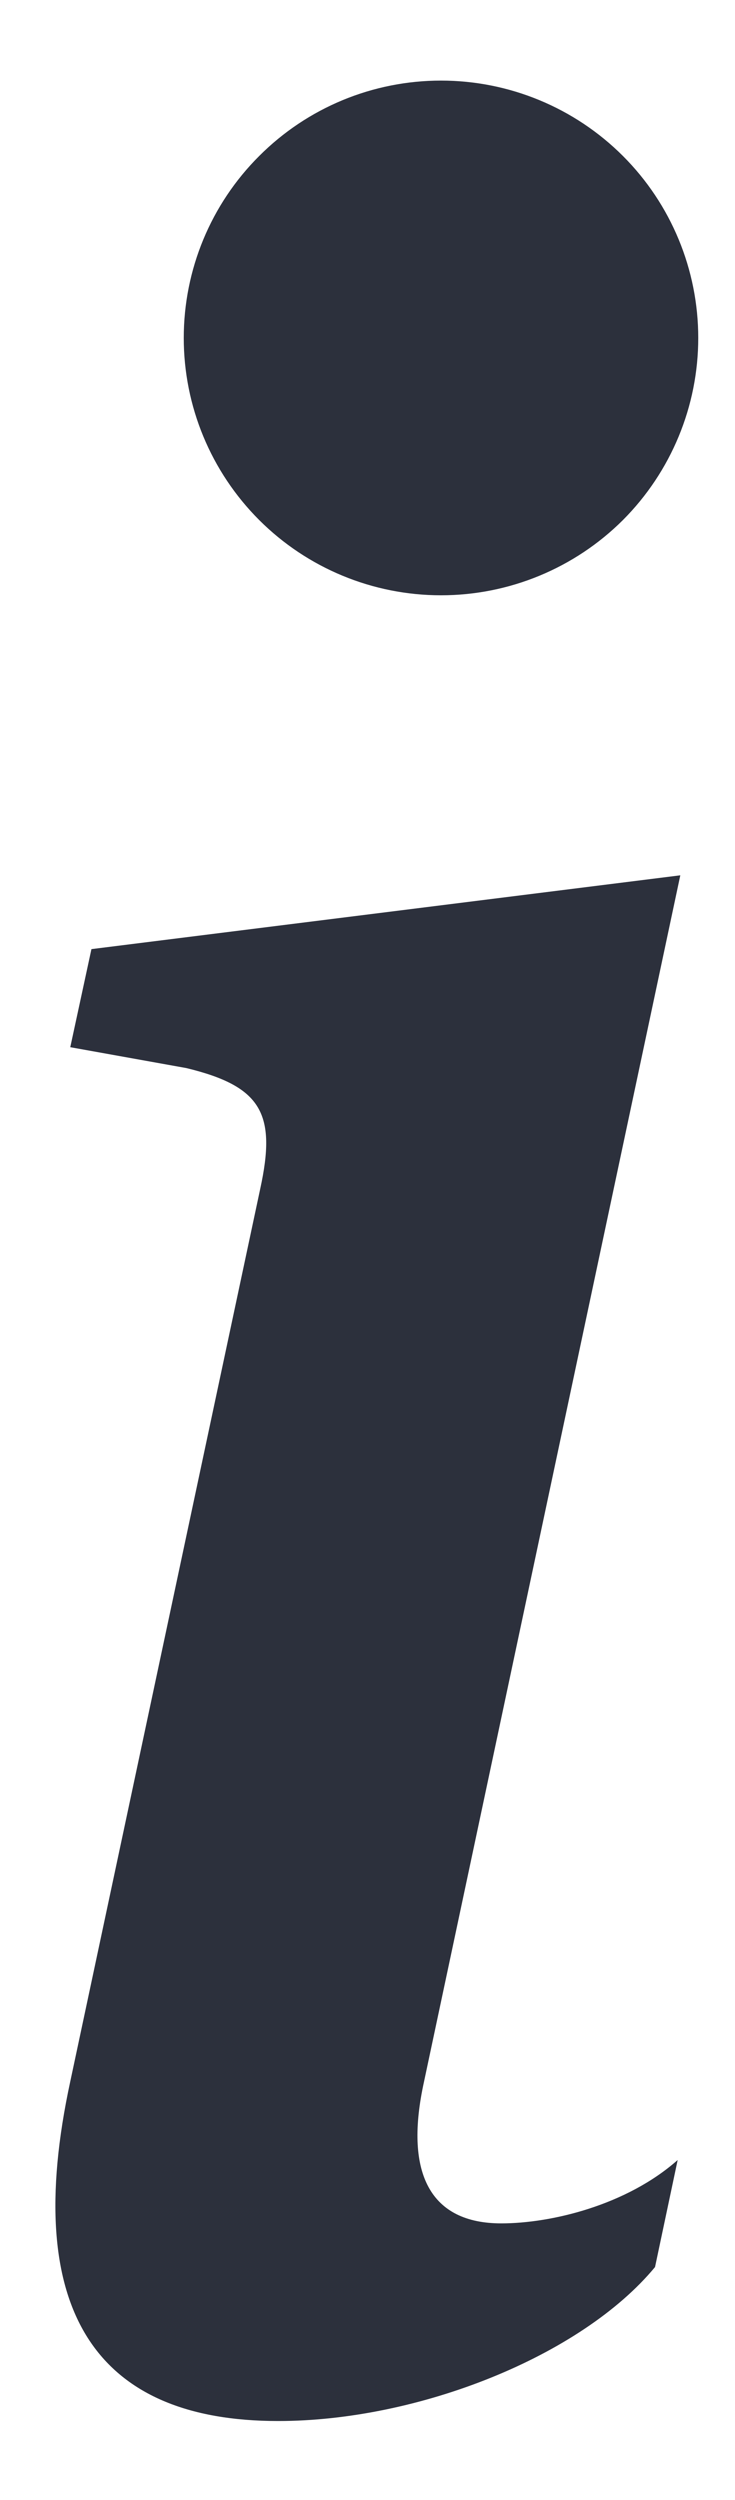 <svg width="5" height="17" viewBox="0 0 5 17" fill="none" xmlns="http://www.w3.org/2000/svg">
<path d="M4.628 5.952L2.878 14.186C2.755 14.781 2.928 15.119 3.41 15.119C3.749 15.119 4.262 14.996 4.61 14.688L4.456 15.416C3.954 16.022 2.846 16.463 1.892 16.463C0.662 16.463 0.139 15.724 0.478 14.154L1.77 8.085C1.882 7.573 1.78 7.387 1.268 7.263L0.478 7.121L0.622 6.454L4.629 5.952H4.628ZM3 4.048C2.536 4.048 2.091 3.864 1.763 3.536C1.434 3.207 1.25 2.762 1.25 2.298C1.25 1.834 1.434 1.389 1.763 1.061C2.091 0.732 2.536 0.548 3 0.548C3.464 0.548 3.909 0.732 4.238 1.061C4.566 1.389 4.75 1.834 4.75 2.298C4.75 2.762 4.566 3.207 4.238 3.536C3.909 3.864 3.464 4.048 3 4.048Z" fill="#2c303c"/>
</svg>

